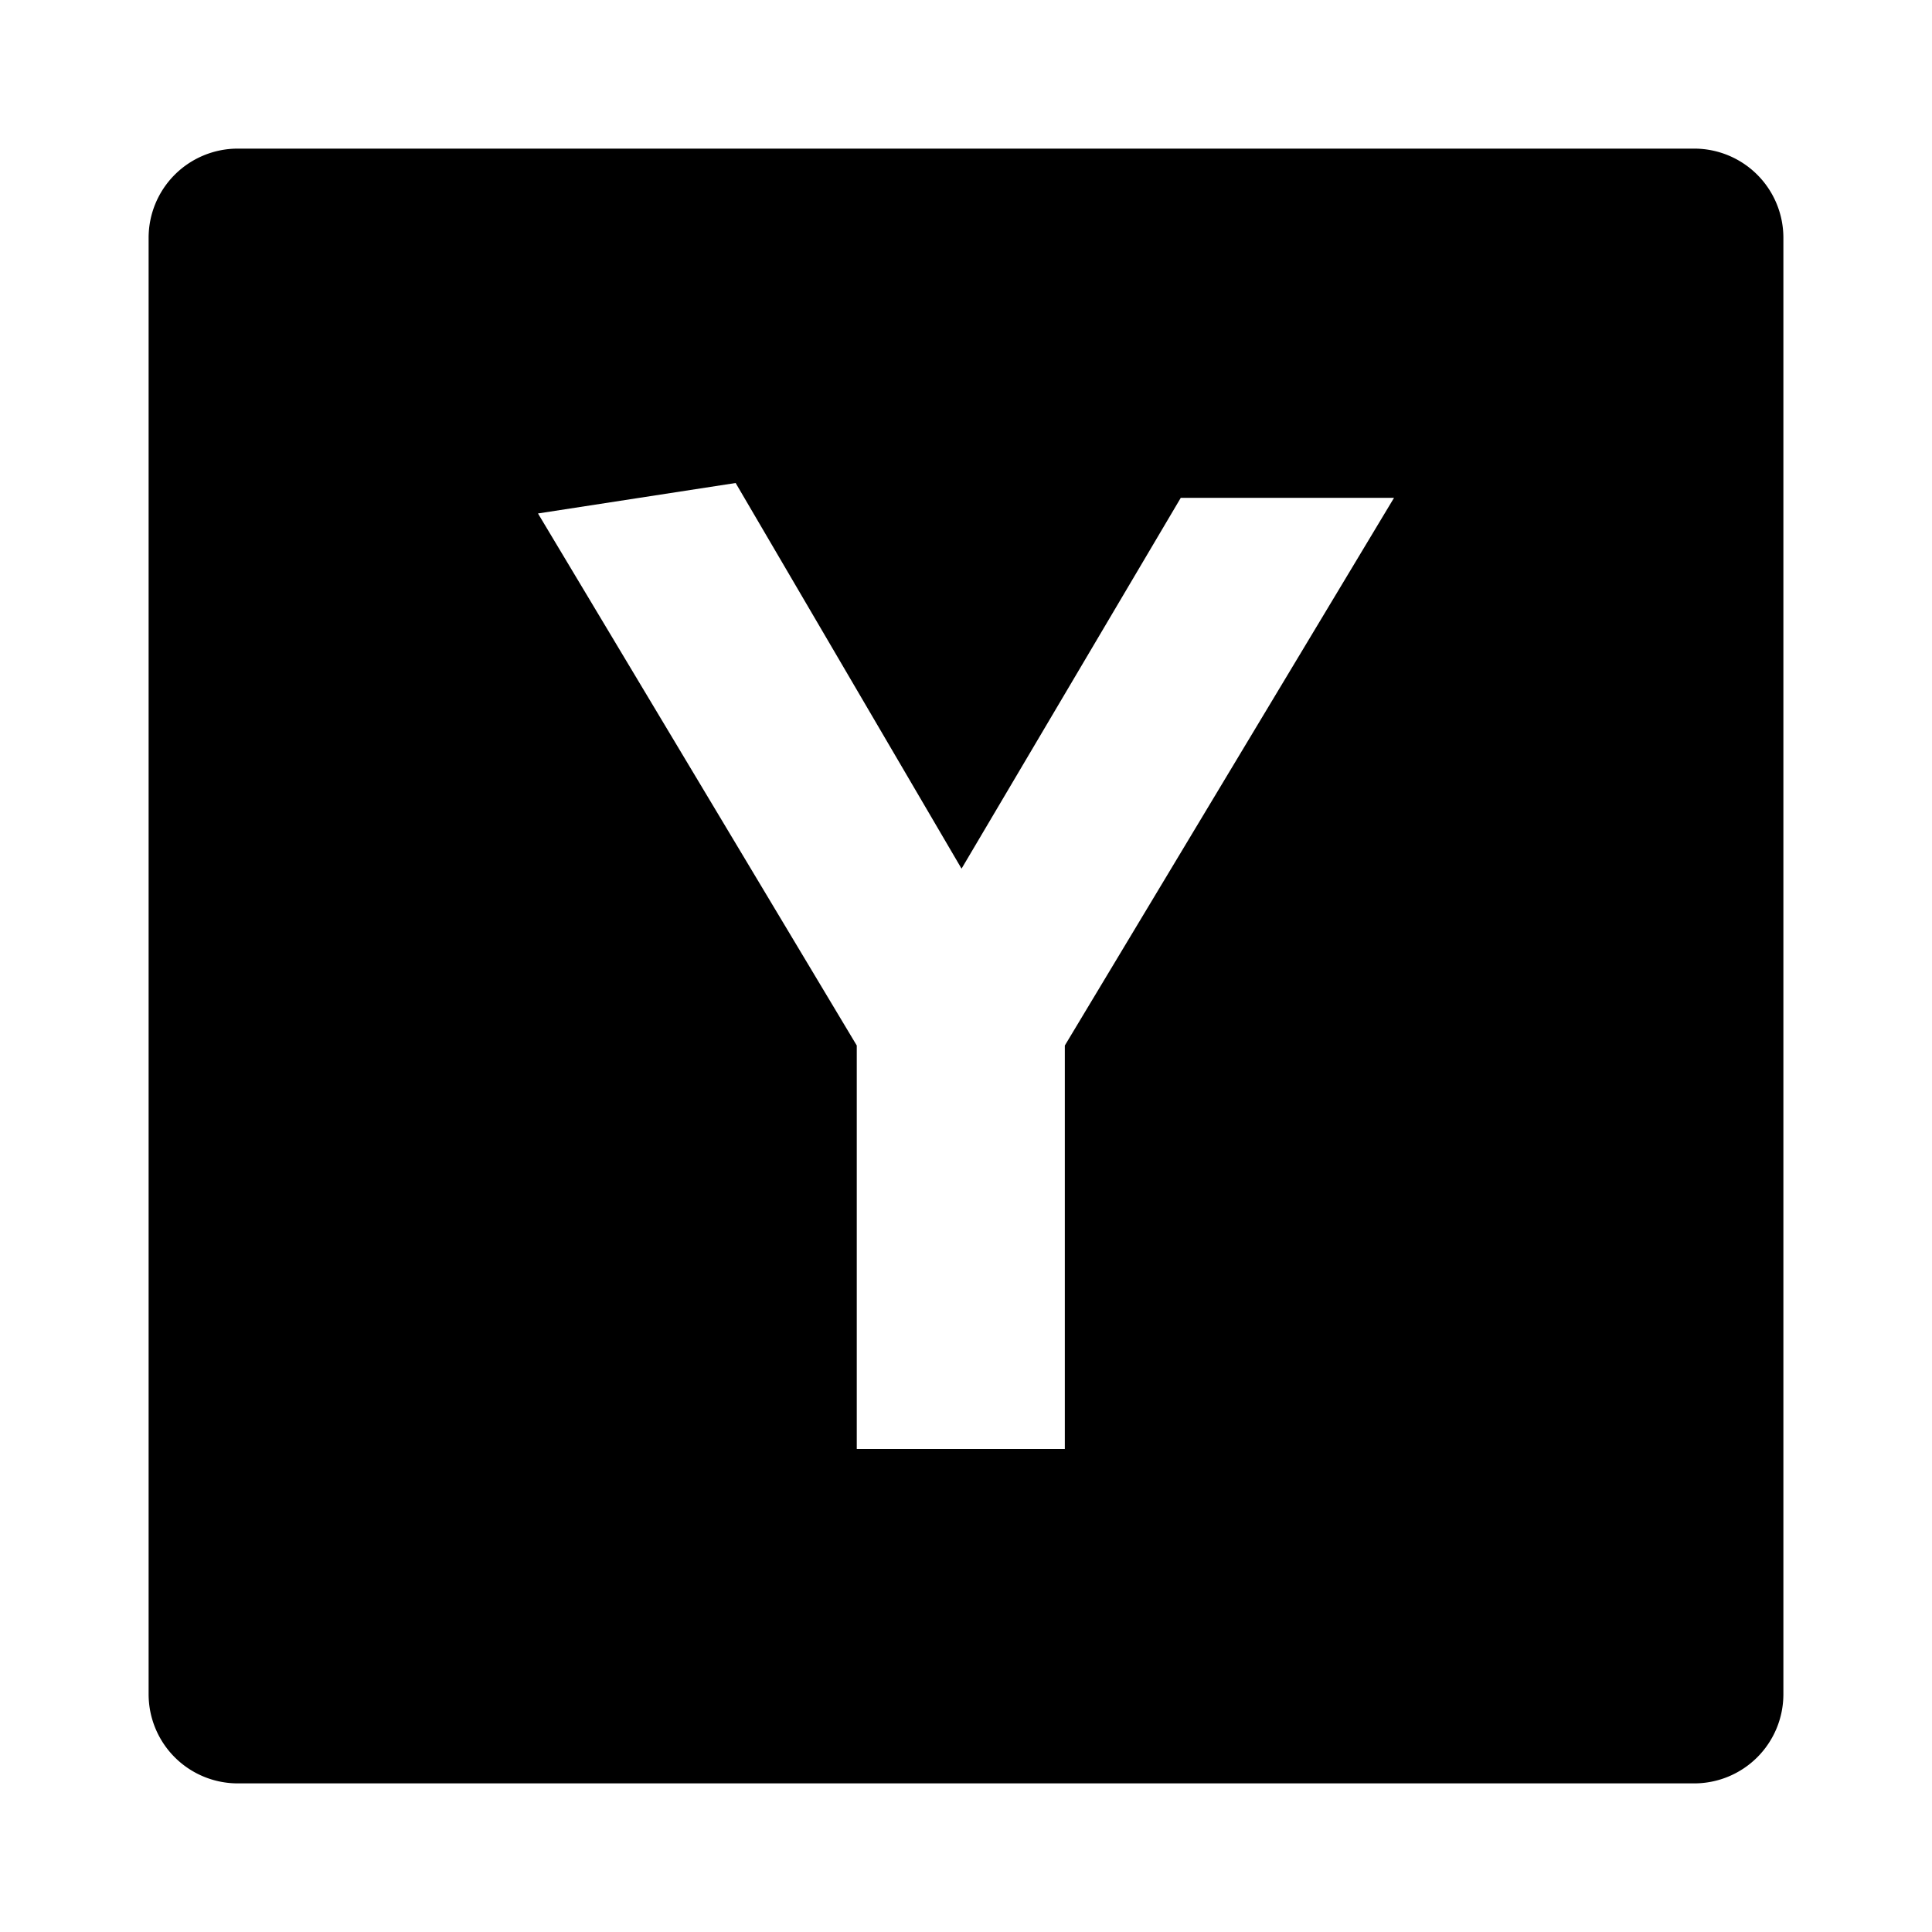 <svg id="eab5f376-6d6c-4994-a736-784c9a56e796" data-name="Blue" xmlns="http://www.w3.org/2000/svg" viewBox="0 0 260 260"><path d="M228,20H32A12,12,0,0,0,20,32V228a12,12,0,0,0,12,12H228a12,12,0,0,0,12-12V32A12,12,0,0,0,228,20ZM143.3,140.7V195h-28V140.7L72.4,69.1,99,65l30.4,51.9L158.9,67h28.7Z"/></svg>
